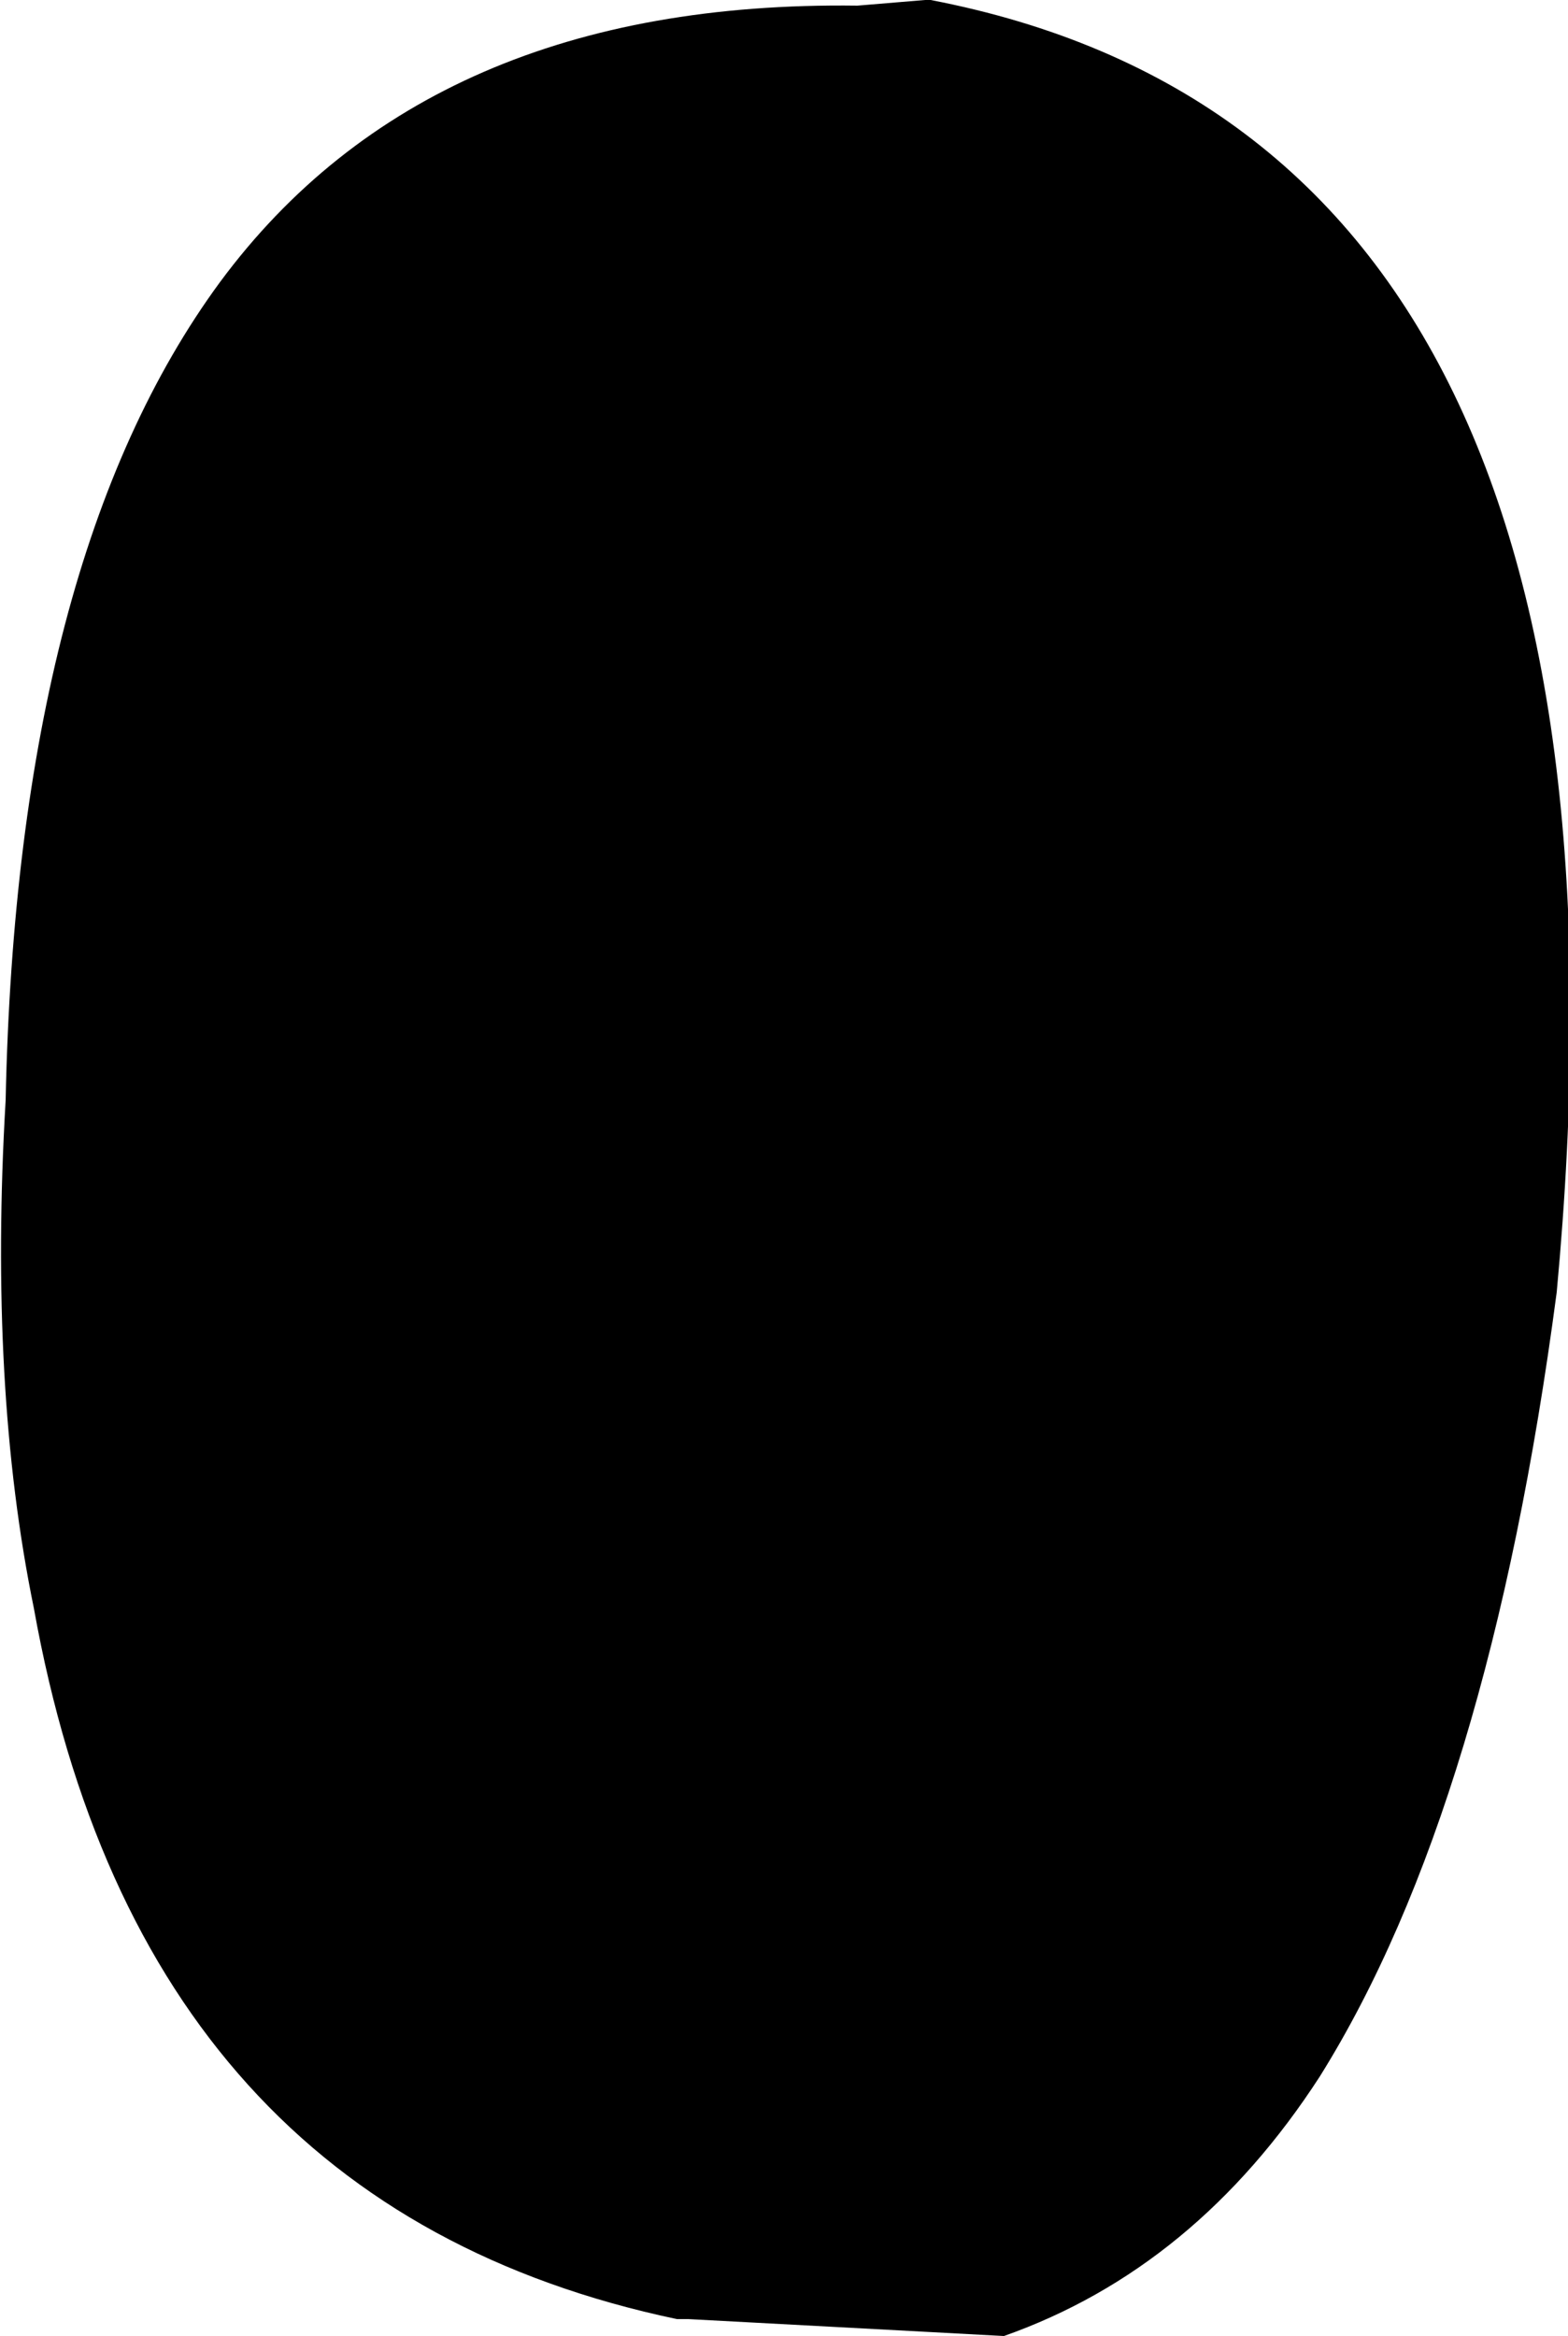 <?xml version="1.0" encoding="UTF-8" standalone="no"?>
<svg xmlns:xlink="http://www.w3.org/1999/xlink" height="20.7px" width="13.9px" xmlns="http://www.w3.org/2000/svg">
  <g transform="matrix(1.0, 0.0, 0.0, 1.0, -202.2, -90.2)">
    <path d="M204.15 92.7 Q206.0 90.2 209.8 90.25 L210.4 90.2 210.45 90.2 Q216.95 91.45 216.0 101.65 215.4 106.2 213.9 108.6 212.8 110.3 211.1 110.9 L208.3 110.75 208.2 110.75 Q203.45 109.75 202.5 104.45 202.1 102.5 202.25 99.95 202.35 95.15 204.15 92.7" fill="#000000" fill-rule="evenodd" stroke="none"/>
  </g>
</svg>
